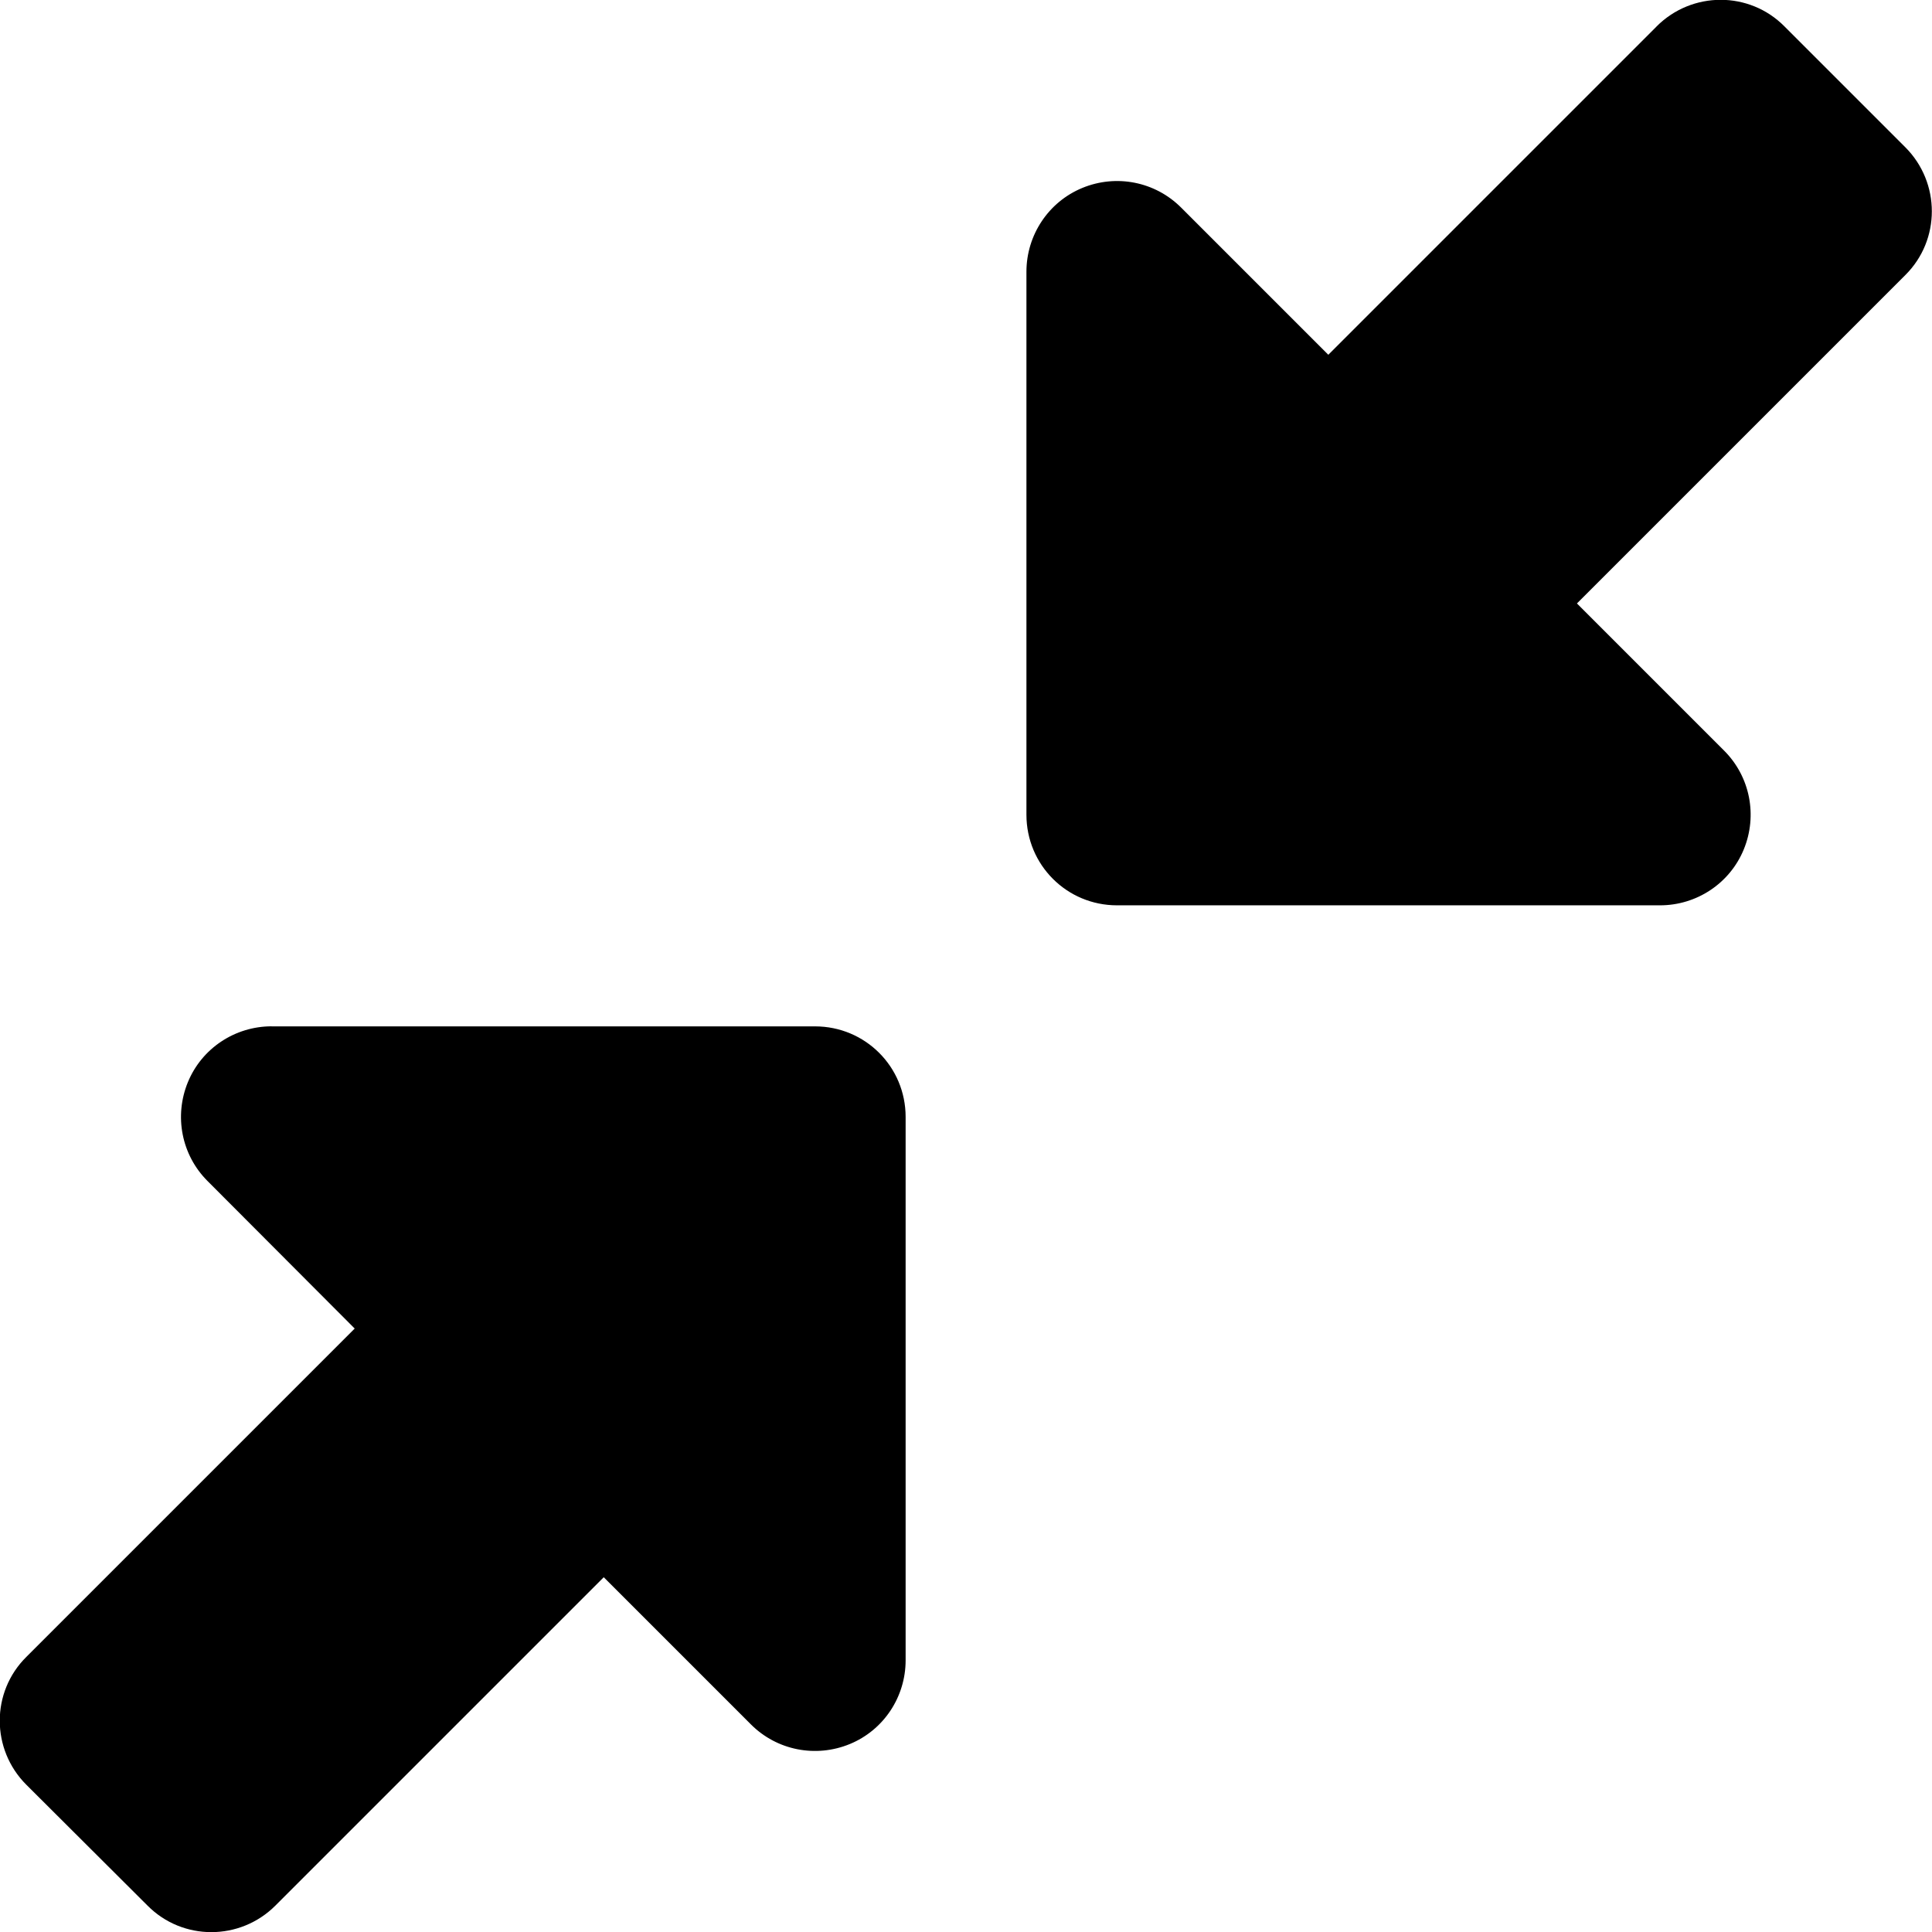 <svg version="1.1" xmlns="http://www.w3.org/2000/svg" width="32" height="32" viewBox="0 0 32 32">
<path fill="currentColor" d="M27.438 0.438c0.587-0.588 1.538-0.588 2.119 0l2 2c0.587 0.587 0.587 1.538 0 2.119l-5.438 5.438 2.438 2.438c0.431 0.431 0.556 1.075 0.325 1.637s-0.781 0.925-1.387 0.925h-8.994c-0.831 0-1.5-0.669-1.5-1.5v-8.994c0-0.606 0.363-1.156 0.925-1.388s1.206-0.106 1.637 0.325l2.438 2.438 5.438-5.438zM4.5 17h9c0.831 0 1.5 0.669 1.5 1.5v9c0 0.606-0.363 1.156-0.925 1.387s-1.206 0.106-1.637-0.325l-2.438-2.438-5.438 5.438c-0.587 0.587-1.538 0.587-2.119 0l-2.006-2c-0.588-0.587-0.588-1.538 0-2.119l5.438-5.438-2.438-2.444c-0.431-0.431-0.556-1.075-0.325-1.637s0.781-0.925 1.388-0.925z"/>
</svg>